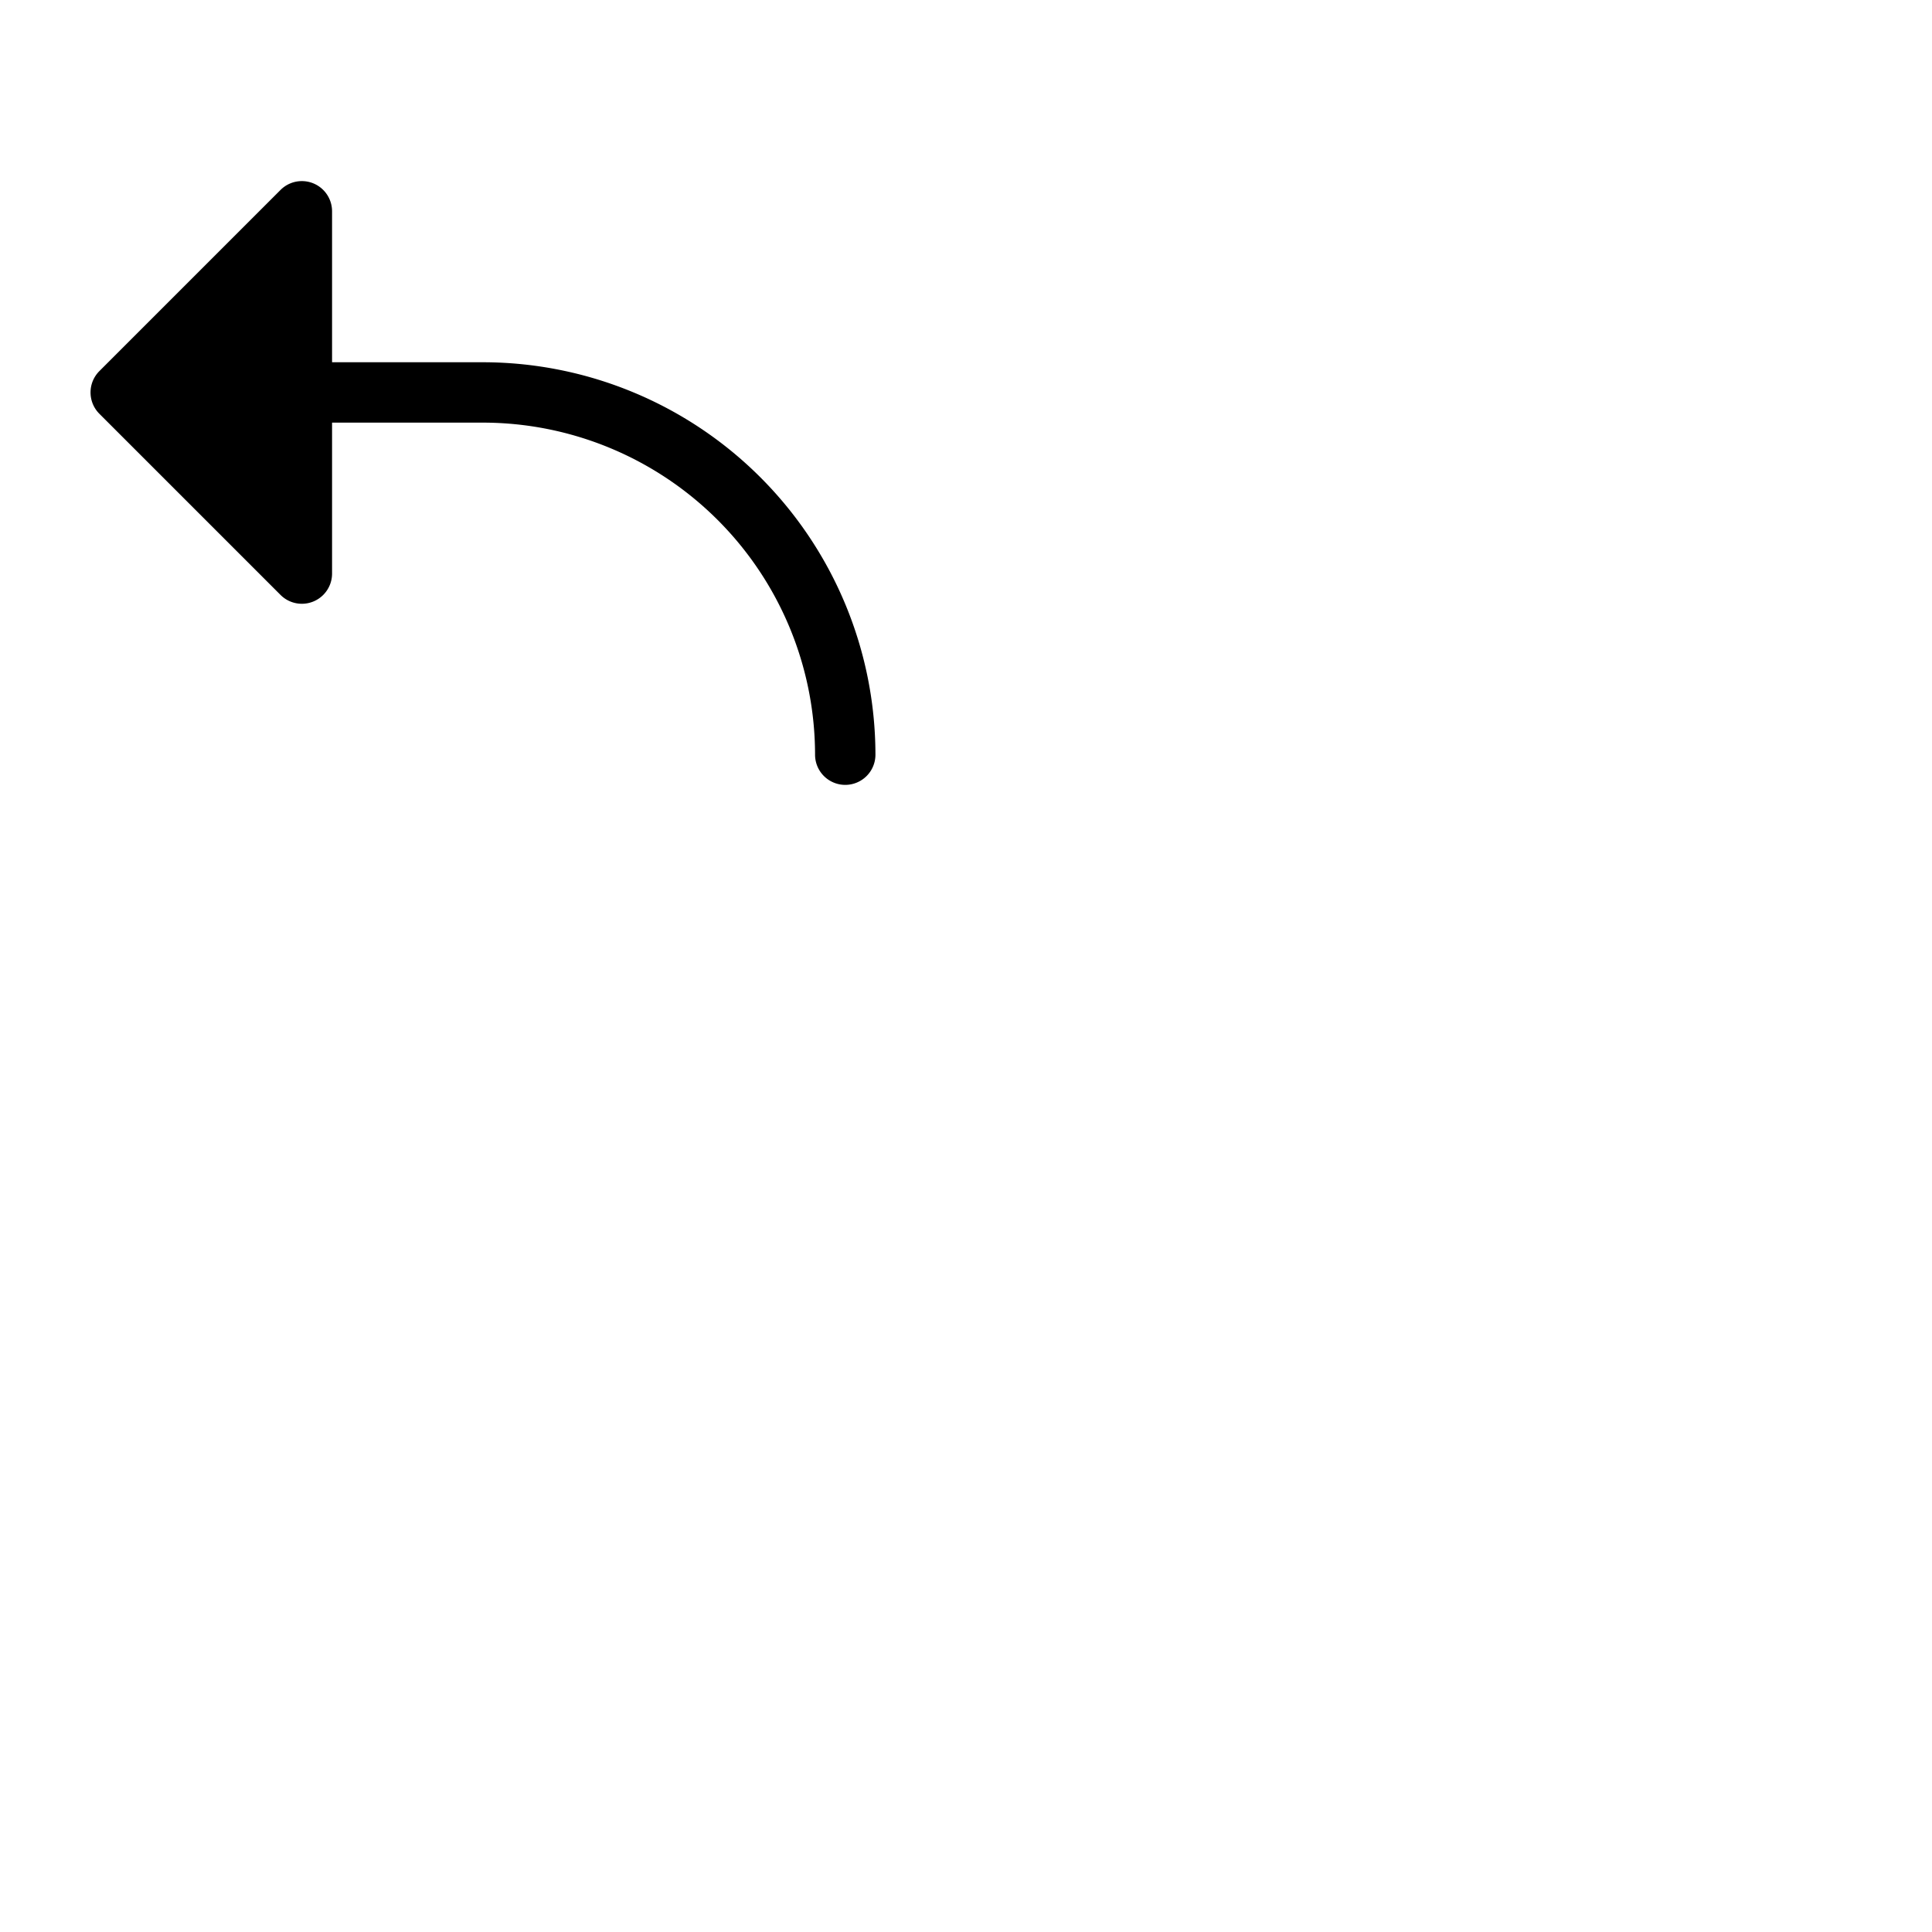 <svg xmlns="http://www.w3.org/2000/svg" version="1.1" viewBox="0 0 512 512" fill="currentColor"><path fill="currentColor" d="M232 200a8 8 0 0 1-16 0a88.1 88.1 0 0 0-88-88H88v40a8 8 0 0 1-13.66 5.66l-48-48a8 8 0 0 1 0-11.32l48-48A8 8 0 0 1 88 56v40h40a104.11 104.11 0 0 1 104 104"/></svg>
